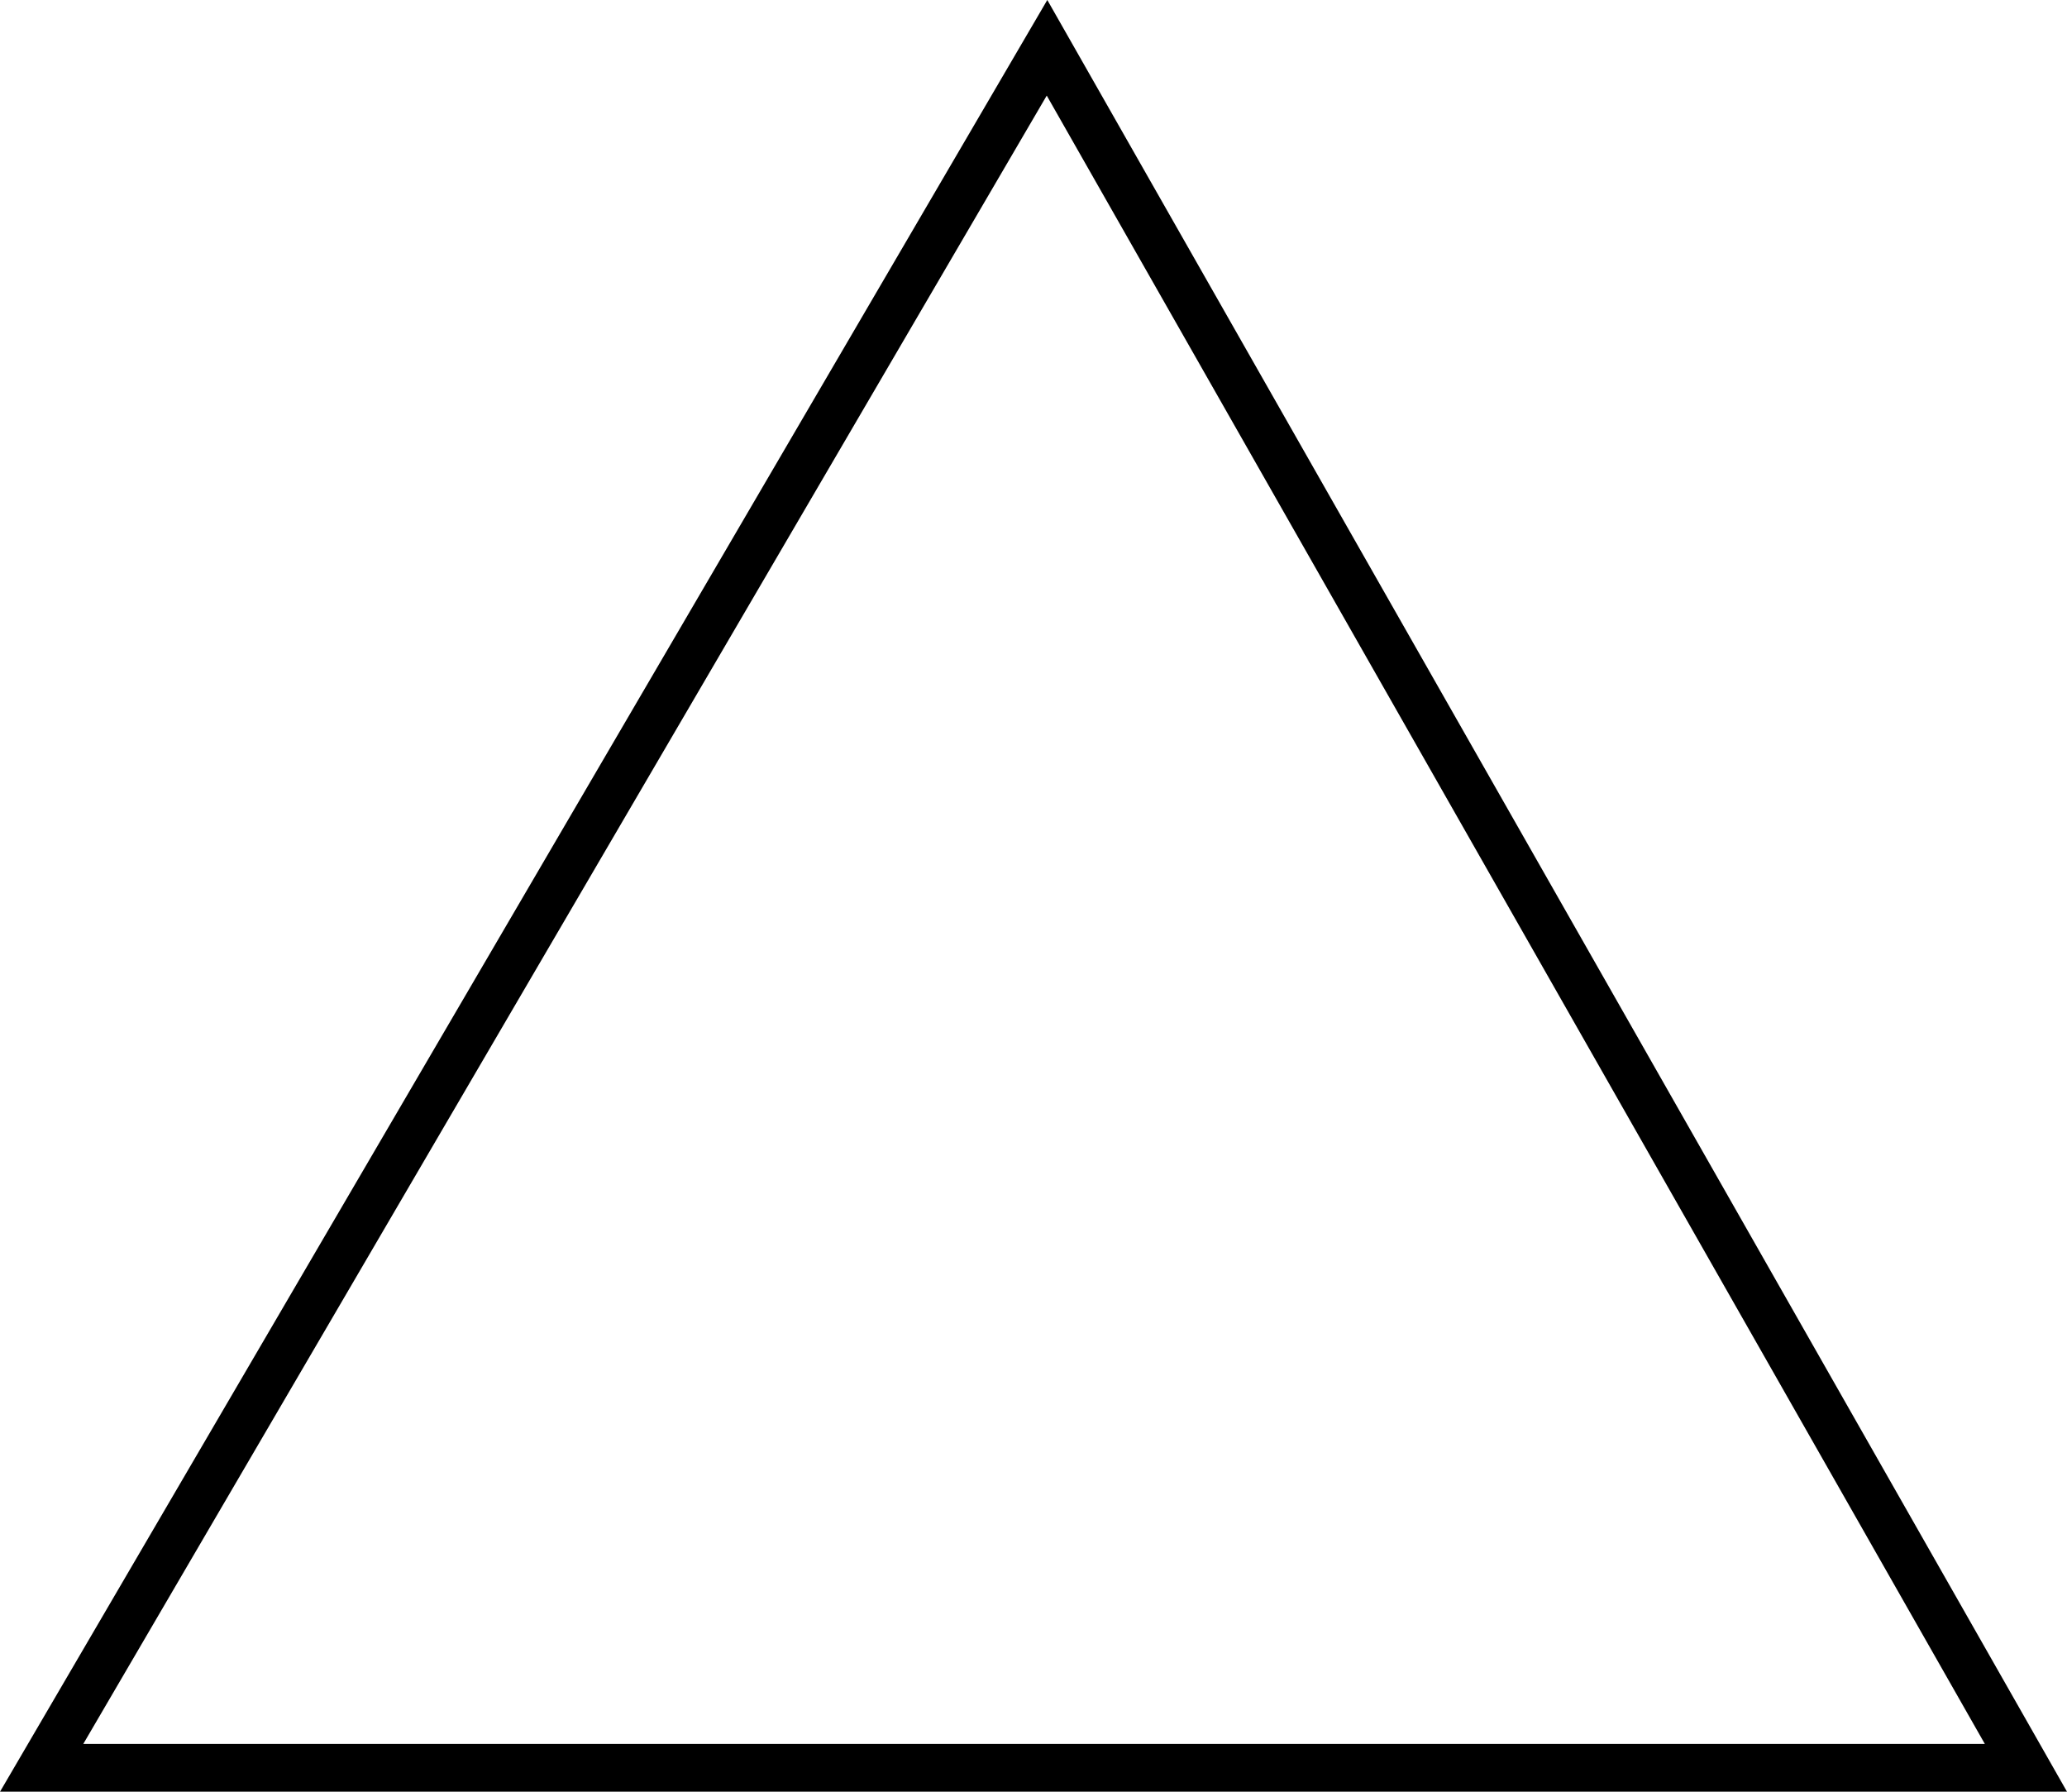 <?xml version="1.0" encoding="UTF-8"?><svg id="b" xmlns="http://www.w3.org/2000/svg" xmlns:xlink="http://www.w3.org/1999/xlink" viewBox="0 0 21.635 18.75"><defs><style>.d,.e{fill:none;}.f{clip-path:url(#c);}.e{stroke:#000;stroke-miterlimit:10;stroke-width:.5px;}</style><symbol id="a" viewBox="0 0 21.635 18.75"><polygon class="e" points="10.959 18.25 .436 .25 21.205 .25 10.959 18.25"/></symbol><clipPath id="c"><rect class="d" width="21.635" height="18.75"/></clipPath></defs><g class="f"><use width="21.635" height="18.75" transform="translate(0 18.75) scale(1 -1)" xlink:href="#a"/></g></svg>